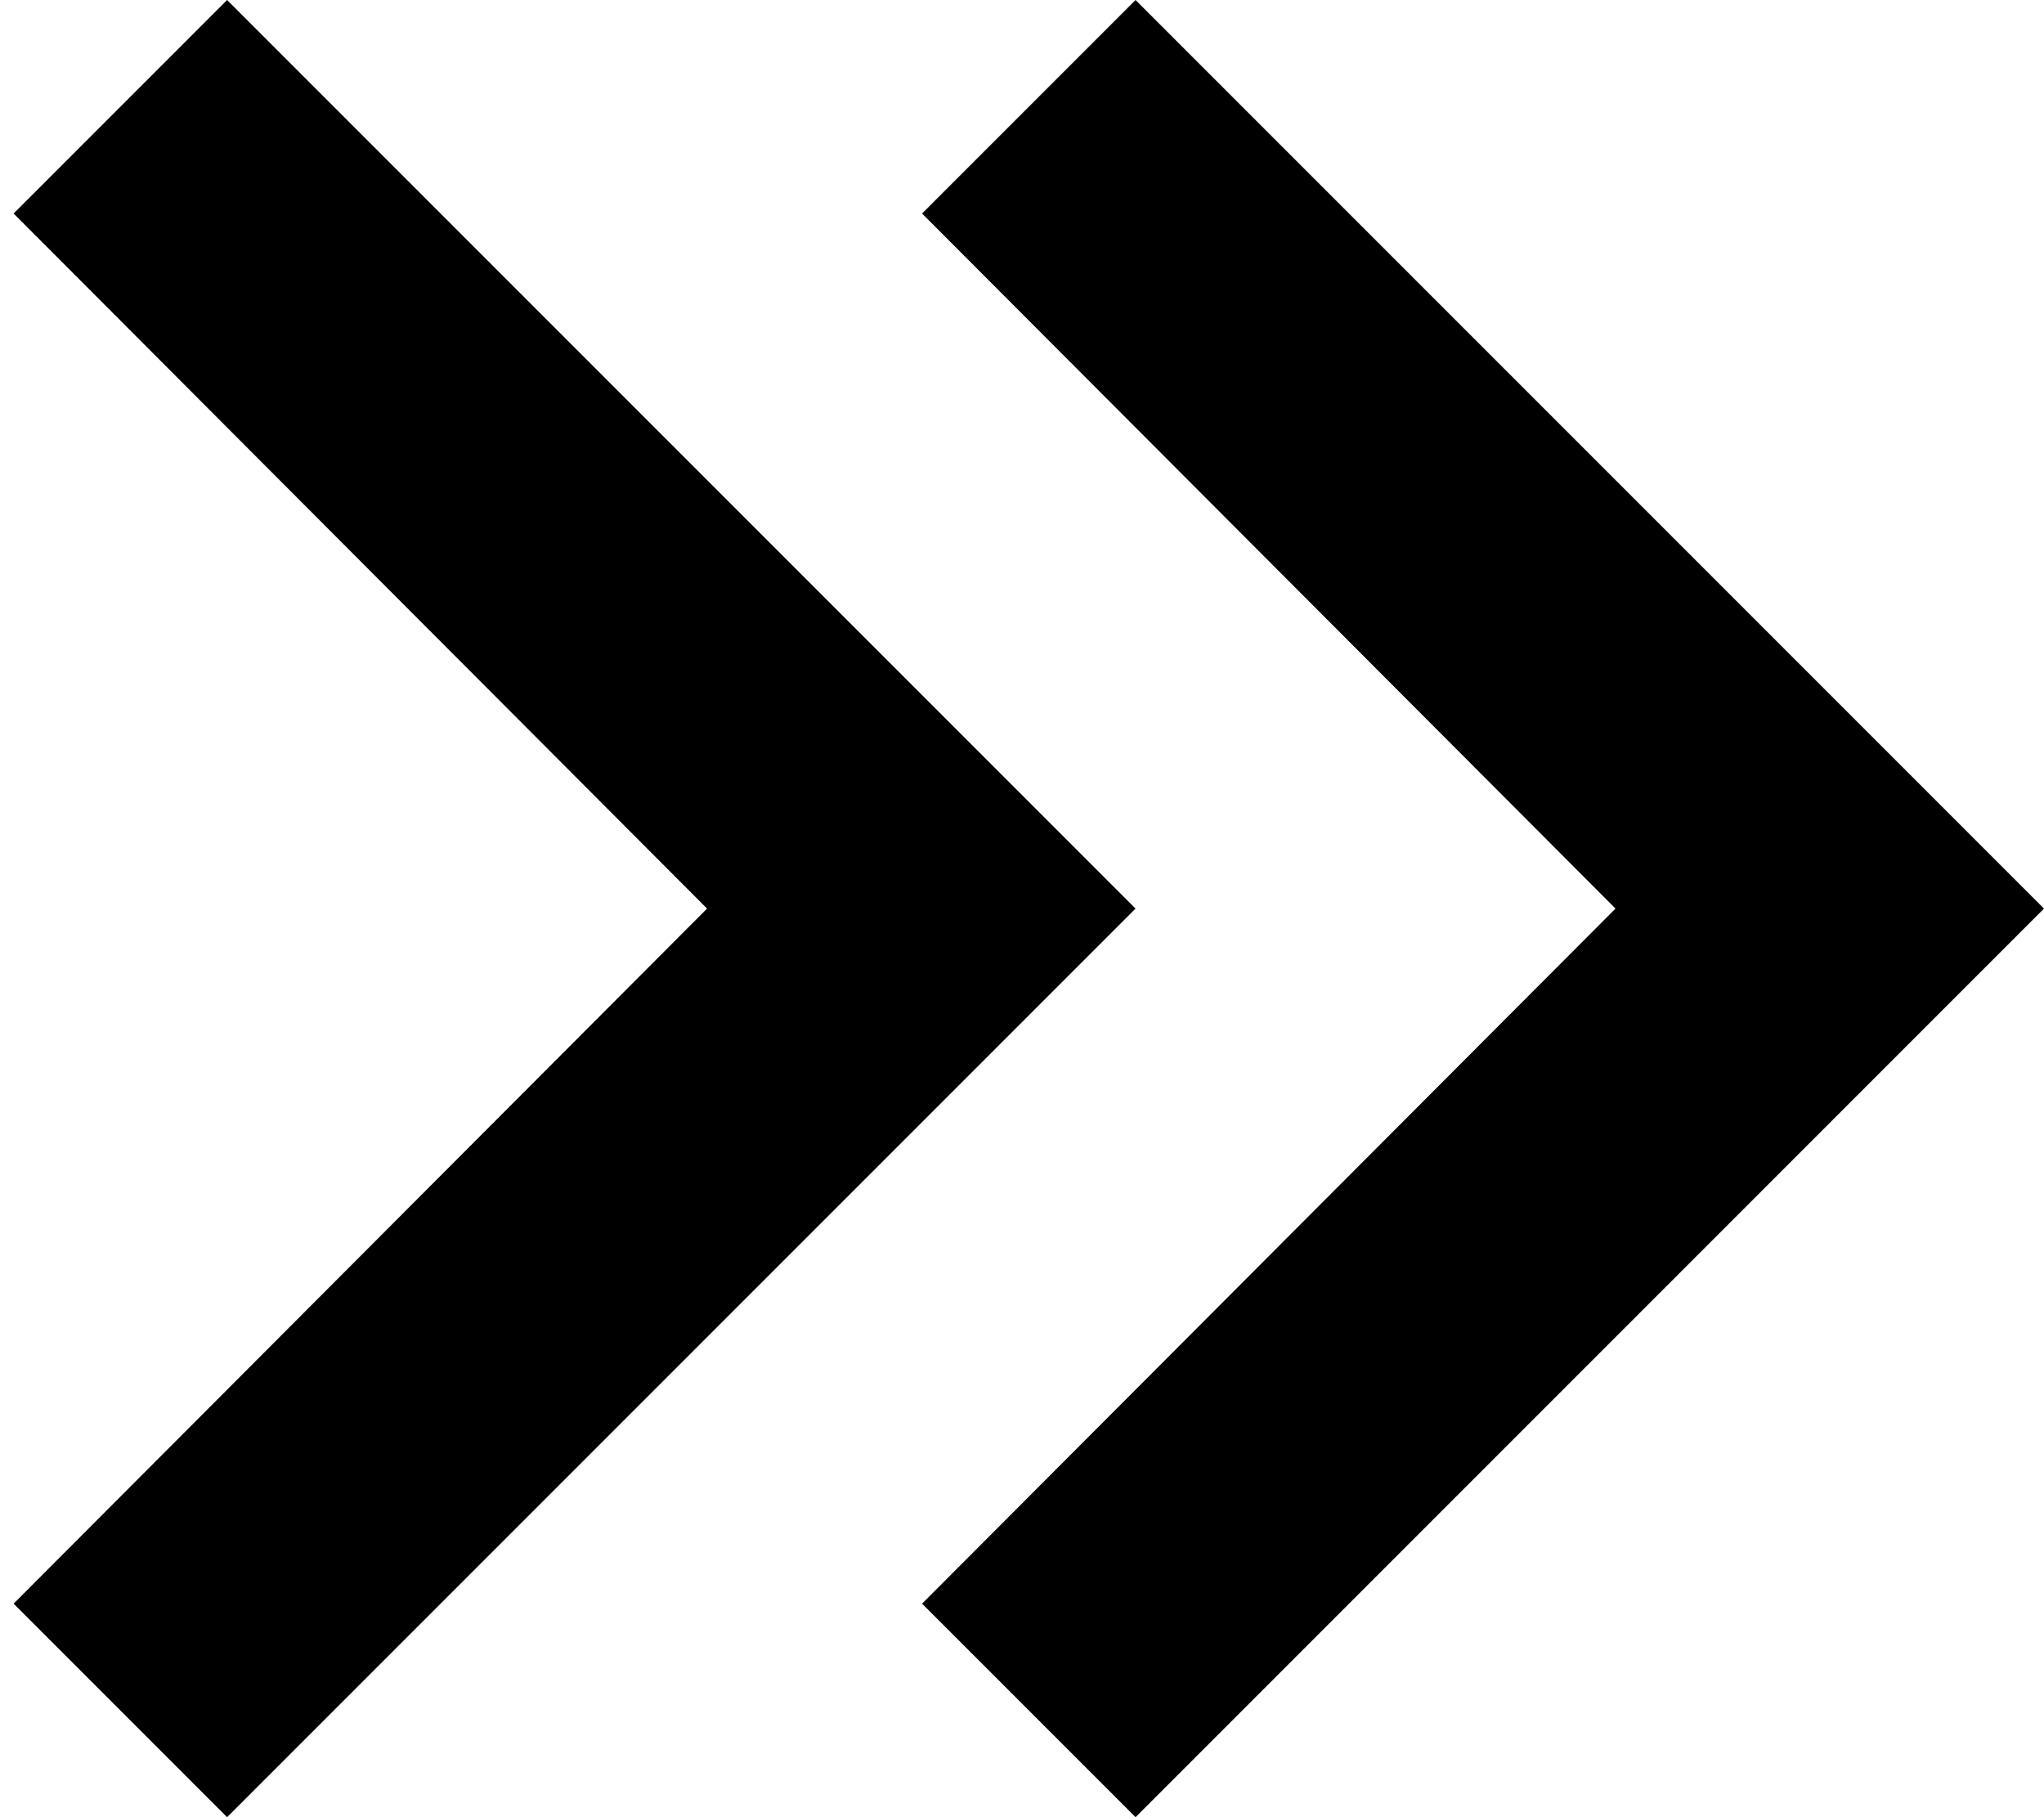<?xml version="1.0" encoding="UTF-8"?>
<svg width="27px" height="24px" viewBox="0 0 27 24" version="1.1" xmlns="http://www.w3.org/2000/svg" xmlns:xlink="http://www.w3.org/1999/xlink">
    <!-- Generator: sketchtool 42 (36781) - http://www.bohemiancoding.com/sketch -->
    <title>F04BE1AF-5F52-4F58-9477-0440F658127D</title>
    <desc>Created with sketchtool.</desc>
    <defs></defs>
    <g id="Page-1" stroke="none" stroke-width="1" fill="none" fill-rule="evenodd">
        <g id="Icons" transform="translate(-103, -488)">
            <g id="Nav-and-Controls" transform="translate(92, 30)">
                <g id="ic_chevron_double_right_black_24px" transform="translate(0, 446)">
                    <g id="ic_chevron_left_black_24px">
                        <g id="Page-1">
                            <g id="Desktop-HD">
                                <g id="ic_chevron_left_black_24px">
                                    <g id="Group">
                                        <g id="Group-2" transform="translate(24, 24) scale(-1, 1) translate(-24, -24) translate(10, 12)" fill-rule="nonzero" fill="#000000">
                                            <polygon id="Shape" points="14.82 2.82 12 0 0 12 12 24 14.82 21.18 5.66 12"></polygon>
                                            <polygon id="Shape-Copy" points="26.82 2.82 24 0 12 12 24 24 26.82 21.18 17.66 12"></polygon>
                                        </g>
                                        <polygon id="Shape" points="0 0 48 0 48 48 0 48"></polygon>
                                    </g>
                                </g>
                            </g>
                        </g>
                    </g>
                </g>
            </g>
        </g>
    </g>
</svg>